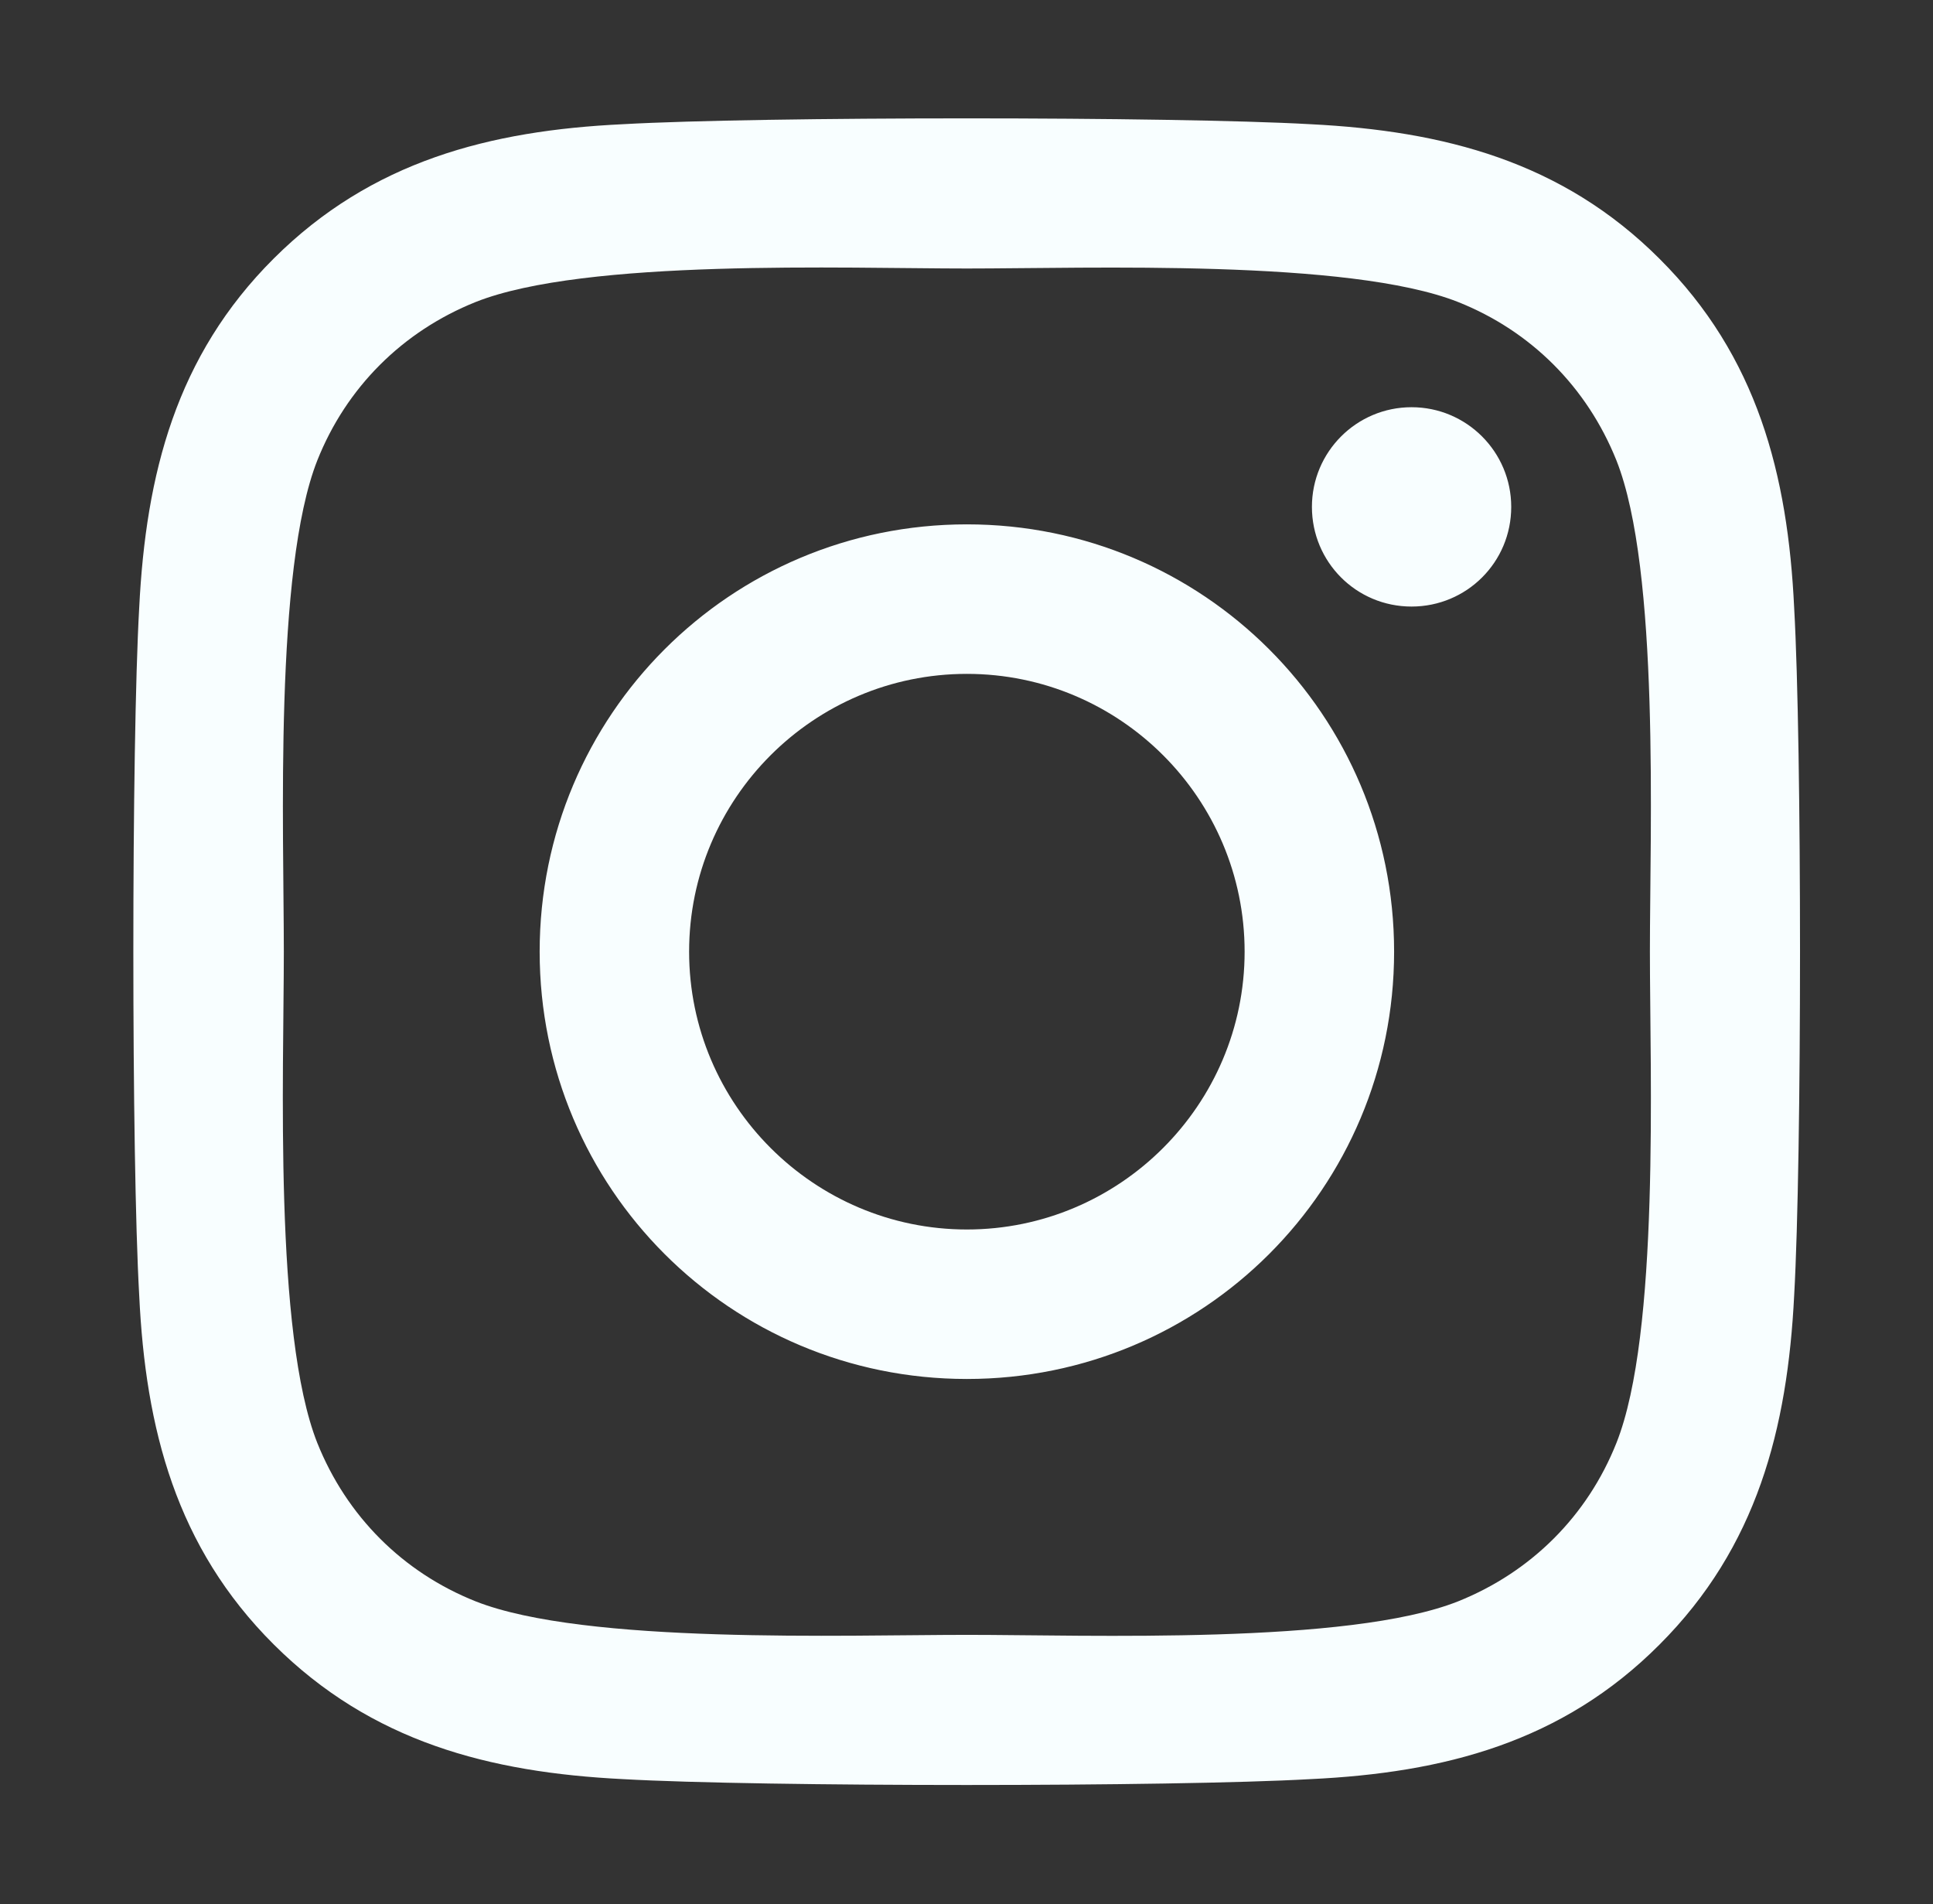 <svg width="66" height="65" viewBox="0 0 66 65" fill="none" xmlns="http://www.w3.org/2000/svg">
<rect x="0" y="0" width="66" height="65" fill="#333333" stroke="none"/>
<path d="M33.013 17.9C24.939 17.9 18.426 24.413 18.426 32.487C18.426 40.562 24.939 47.074 33.013 47.074C41.087 47.074 47.6 40.562 47.6 32.487C47.6 24.413 41.087 17.9 33.013 17.9ZM33.013 41.971C27.795 41.971 23.529 37.718 23.529 32.487C23.529 27.257 27.782 23.004 33.013 23.004C38.243 23.004 42.496 27.257 42.496 32.487C42.496 37.718 38.23 41.971 33.013 41.971ZM51.599 17.304C51.599 19.195 50.075 20.706 48.196 20.706C46.305 20.706 44.794 19.183 44.794 17.304C44.794 15.425 46.317 13.901 48.196 13.901C50.075 13.901 51.599 15.425 51.599 17.304ZM61.26 20.757C61.044 16.199 60.003 12.162 56.664 8.836C53.338 5.51 49.301 4.469 44.743 4.24C40.046 3.974 25.967 3.974 21.27 4.24C16.725 4.456 12.688 5.497 9.349 8.823C6.01 12.149 4.981 16.186 4.753 20.744C4.486 25.441 4.486 39.52 4.753 44.218C4.969 48.775 6.01 52.812 9.349 56.139C12.688 59.465 16.712 60.506 21.27 60.734C25.967 61.001 40.046 61.001 44.743 60.734C49.301 60.519 53.338 59.478 56.664 56.139C59.99 52.812 61.031 48.775 61.26 44.218C61.526 39.52 61.526 25.454 61.26 20.757ZM55.191 49.258C54.201 51.746 52.284 53.663 49.783 54.666C46.038 56.151 37.151 55.809 33.013 55.809C28.874 55.809 19.975 56.139 16.242 54.666C13.754 53.676 11.837 51.759 10.834 49.258C9.349 45.513 9.691 36.626 9.691 32.487C9.691 28.349 9.361 19.449 10.834 15.717C11.824 13.229 13.741 11.312 16.242 10.309C19.987 8.823 28.874 9.166 33.013 9.166C37.151 9.166 46.051 8.836 49.783 10.309C52.272 11.299 54.188 13.216 55.191 15.717C56.677 19.462 56.334 28.349 56.334 32.487C56.334 36.626 56.677 45.525 55.191 49.258Z" fill="#F8FEFF"/>
</svg>

